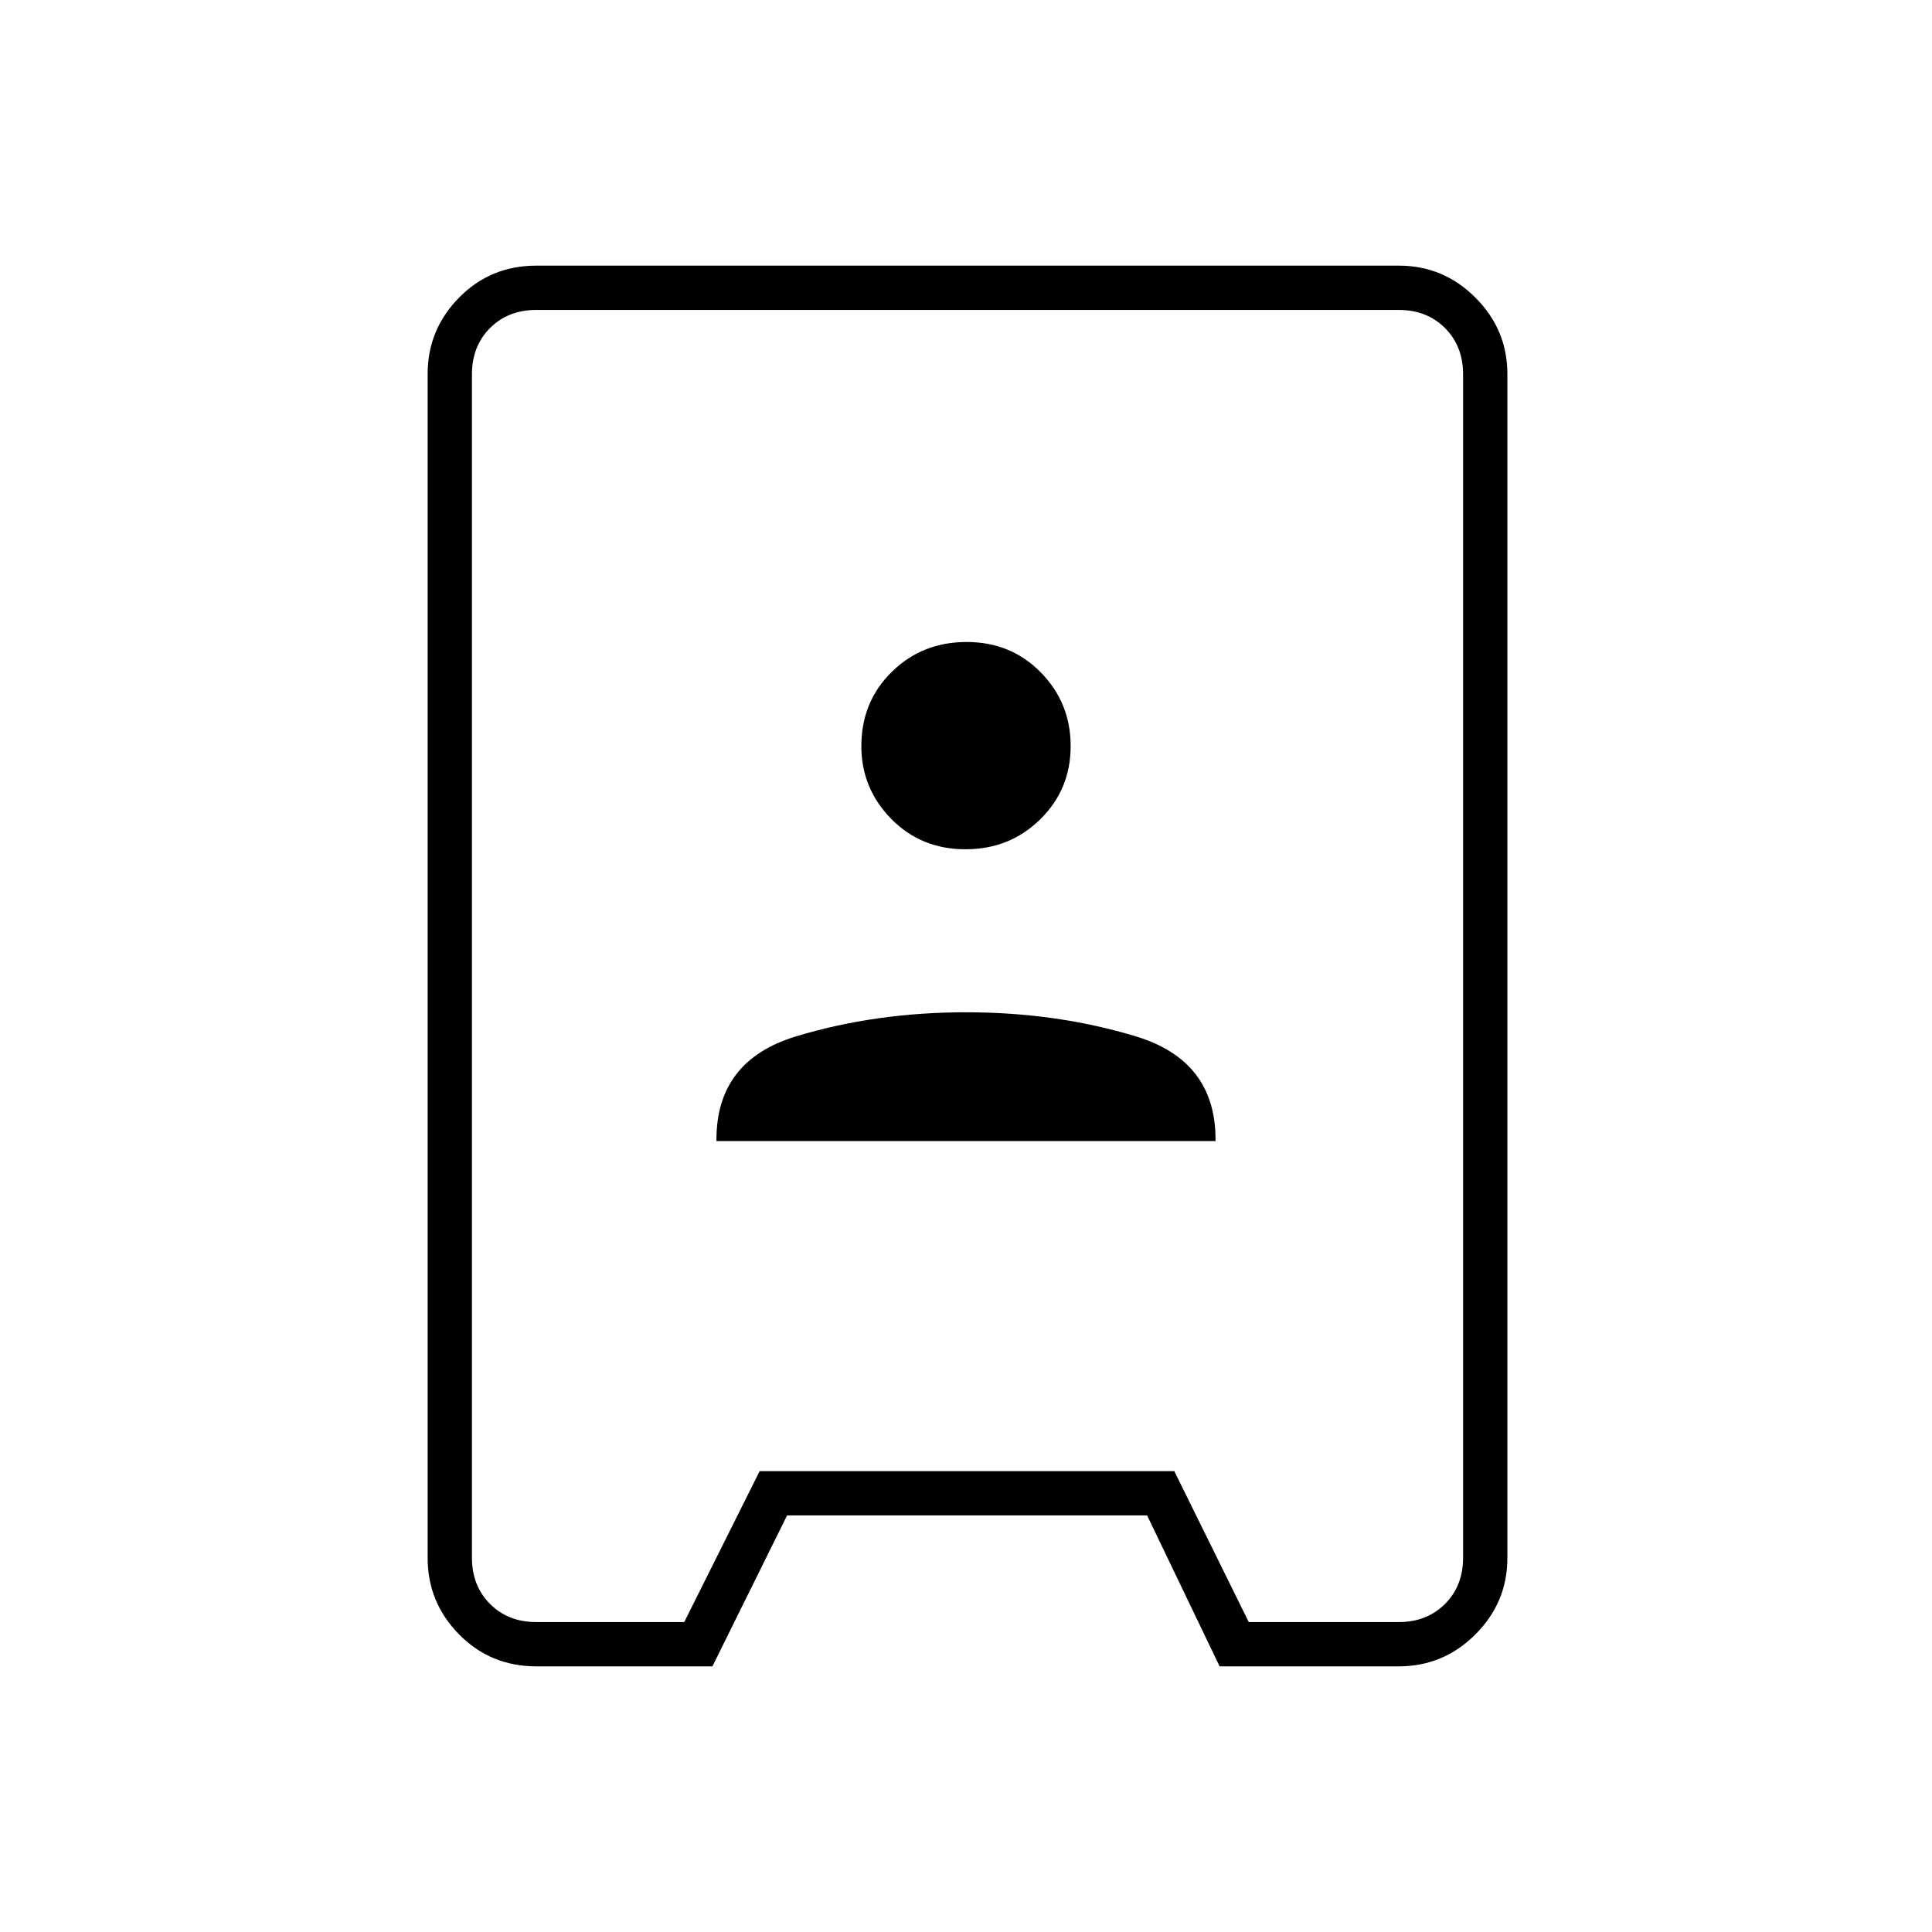 <svg xmlns="http://www.w3.org/2000/svg" height="48" viewBox="0 -960 960 960" width="48"><path d="M266.5-132q-22.77 0-38.39-15.88-15.61-15.88-15.61-37.9v-588.44q0-22.02 15.61-37.9Q243.73-828 266.5-828h428.65q22.09 0 37.97 15.88Q749-796.24 749-774.22v588.44q0 22.02-15.88 37.9Q717.24-132 695.07-132h-89.05L570-207H391.1L354-132h-87.5Zm0-22H340l37.47-75H583.5l37 75H695q14 0 23-9t9-23v-588q0-14-9-23t-23-9H266.5q-14 0-23 9t-9 23v588q0 14 9 23t23 9ZM356-393h248v-.74Q604-433 564.5-445T480-457q-45 0-84.5 11.98T356-393.76v.76Zm123.71-145q22.05 0 37.17-14.87Q532-567.74 532-589.25q0-21.51-14.83-36.63Q502.35-641 480.29-641q-22.05 0-37.17 14.84Q428-611.32 428-589.25q0 21.01 14.83 36.13Q457.65-538 479.71-538Zm1.79 58Z"/></svg>